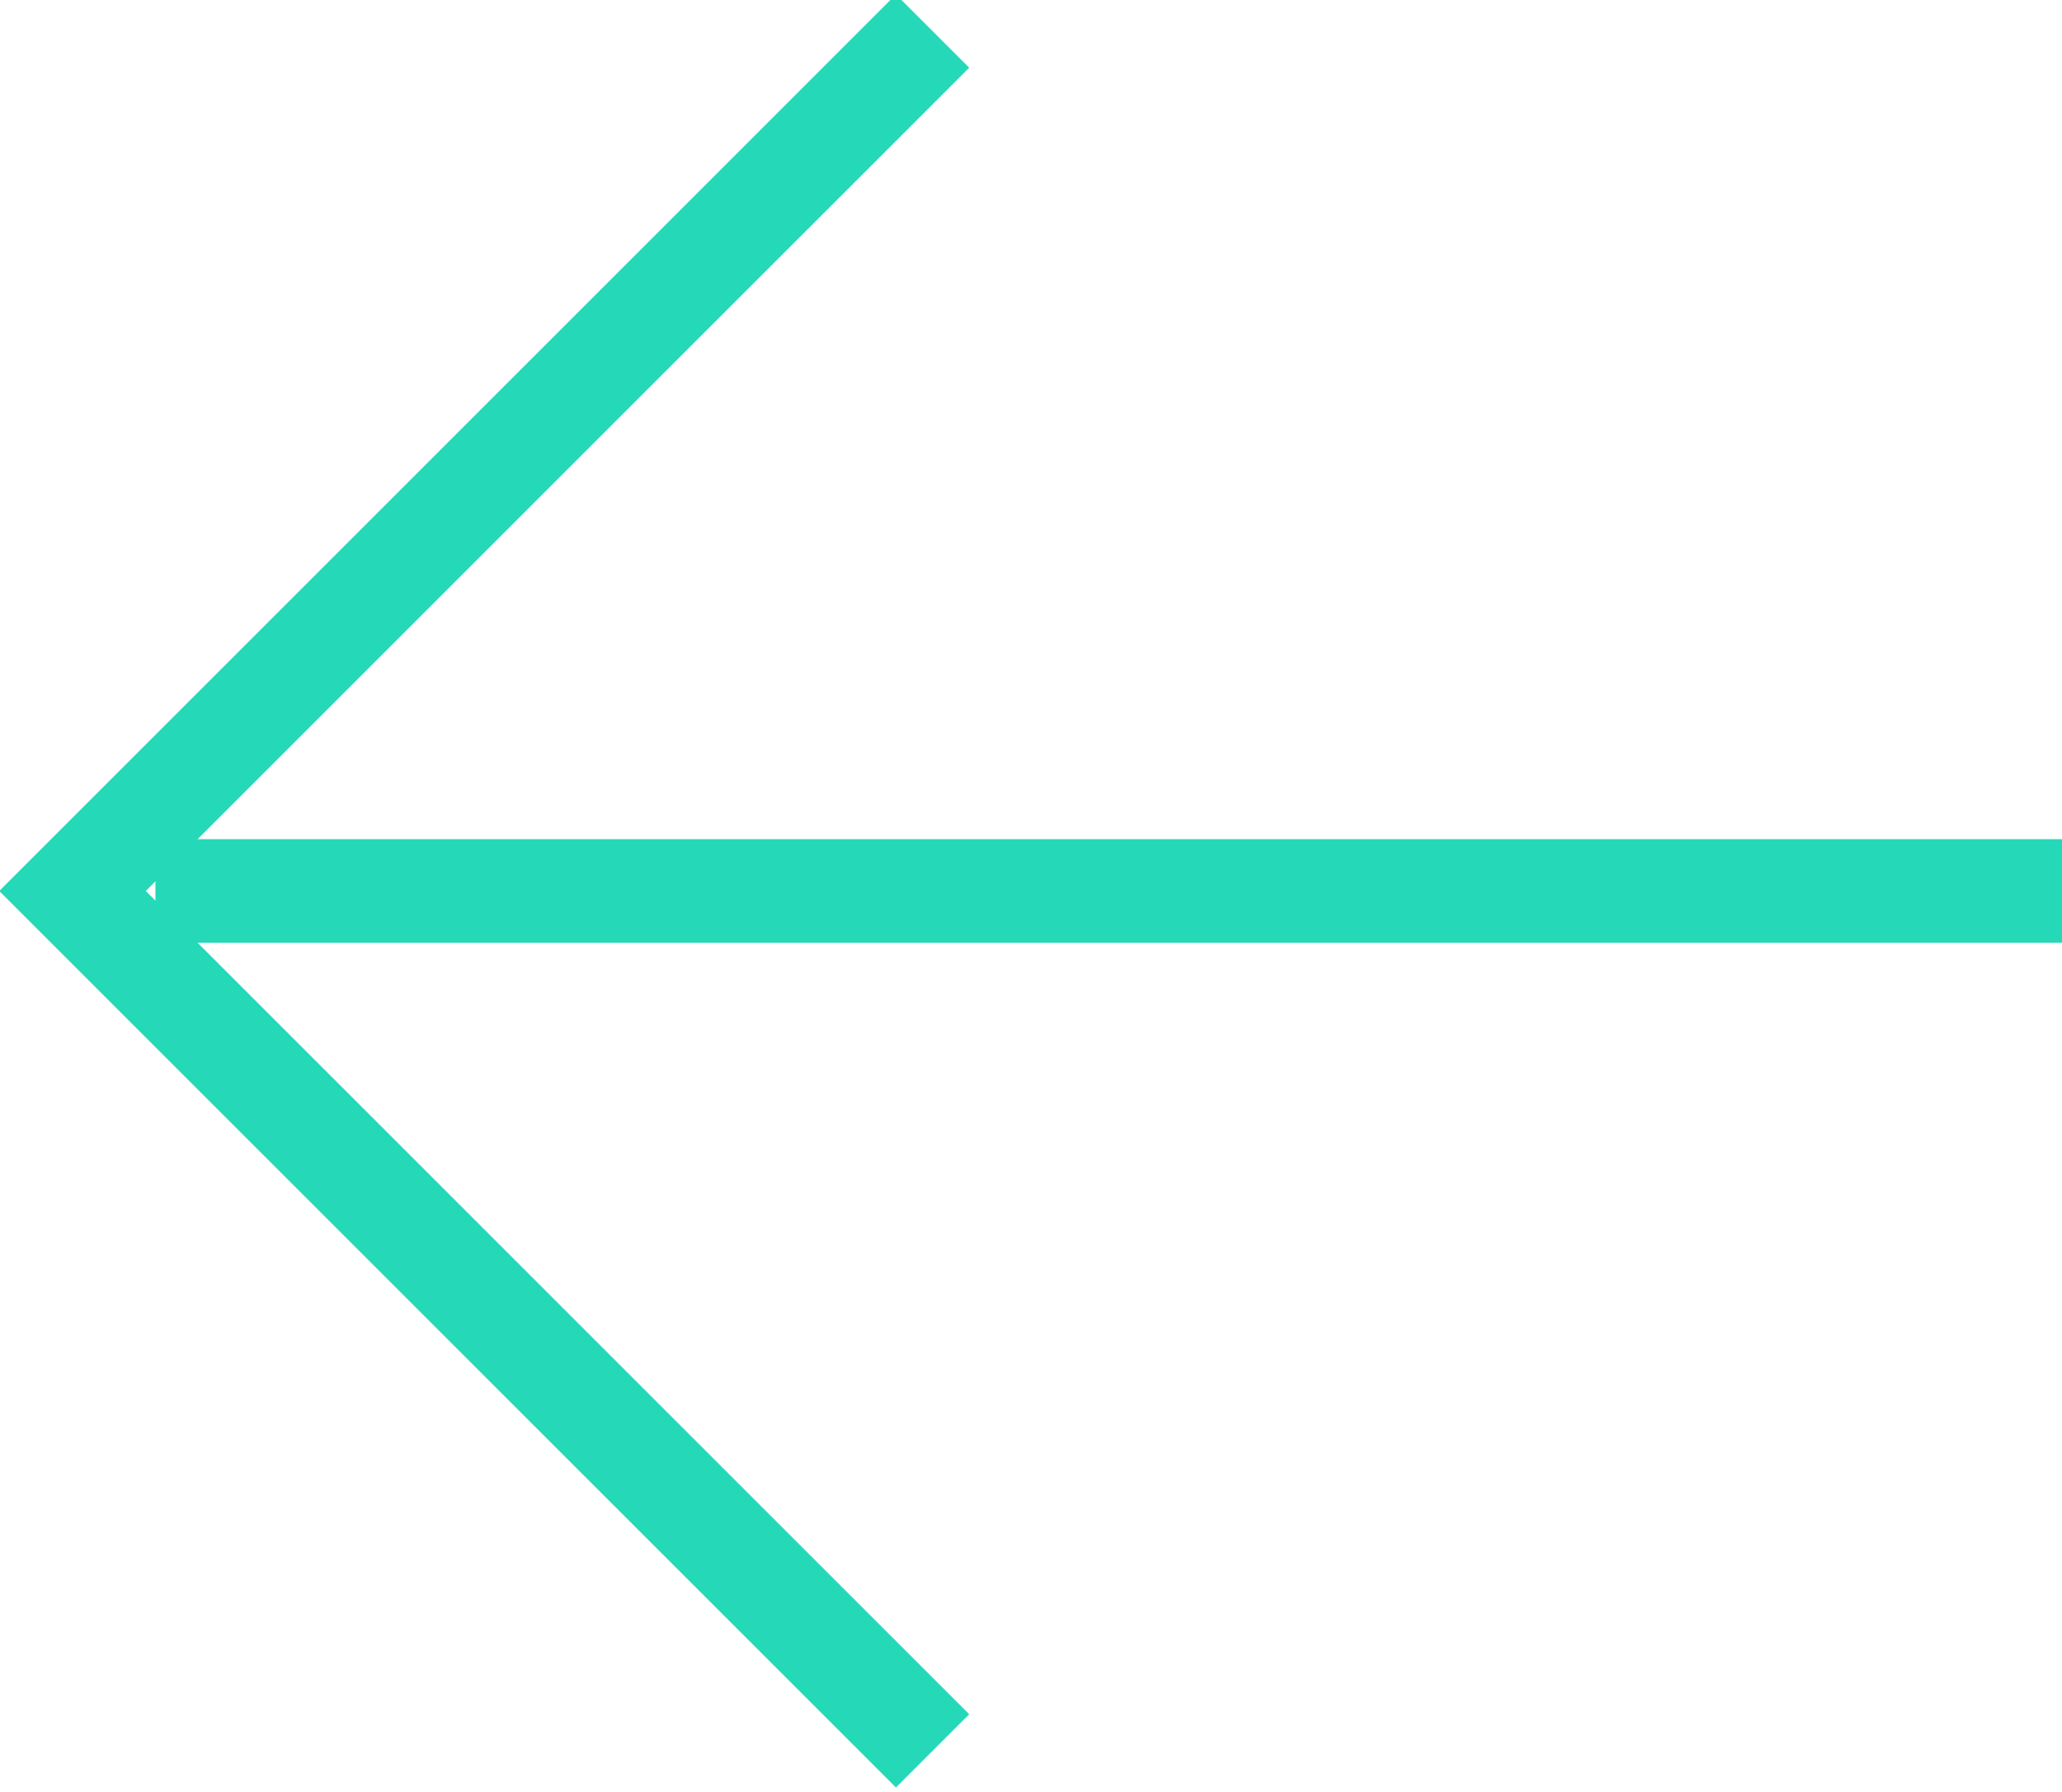 <?xml version="1.0" encoding="utf-8"?>
<!-- Generator: Adobe Illustrator 23.1.1, SVG Export Plug-In . SVG Version: 6.00 Build 0)  -->
<svg version="1.1" id="Layer_1" xmlns="http://www.w3.org/2000/svg" xmlns:xlink="http://www.w3.org/1999/xlink" x="0px" y="0px"
	 viewBox="0 0 19.9 17.3" style="enable-background:new 0 0 19.9 17.3;" xml:space="preserve">
<style type="text/css">
	.st0{fill:none;stroke:#25D9B8;stroke-miterlimit:10;}
</style>
<title>Asset 4No1</title>
<g>
	<g id="layout">
		<polyline class="st0" points="9,16.9 0.7,8.6 9,0.3 		"/>
		<line class="st0" x1="1.5" y1="8.6" x2="19.9" y2="8.6"/>
	</g>
</g>
</svg>
